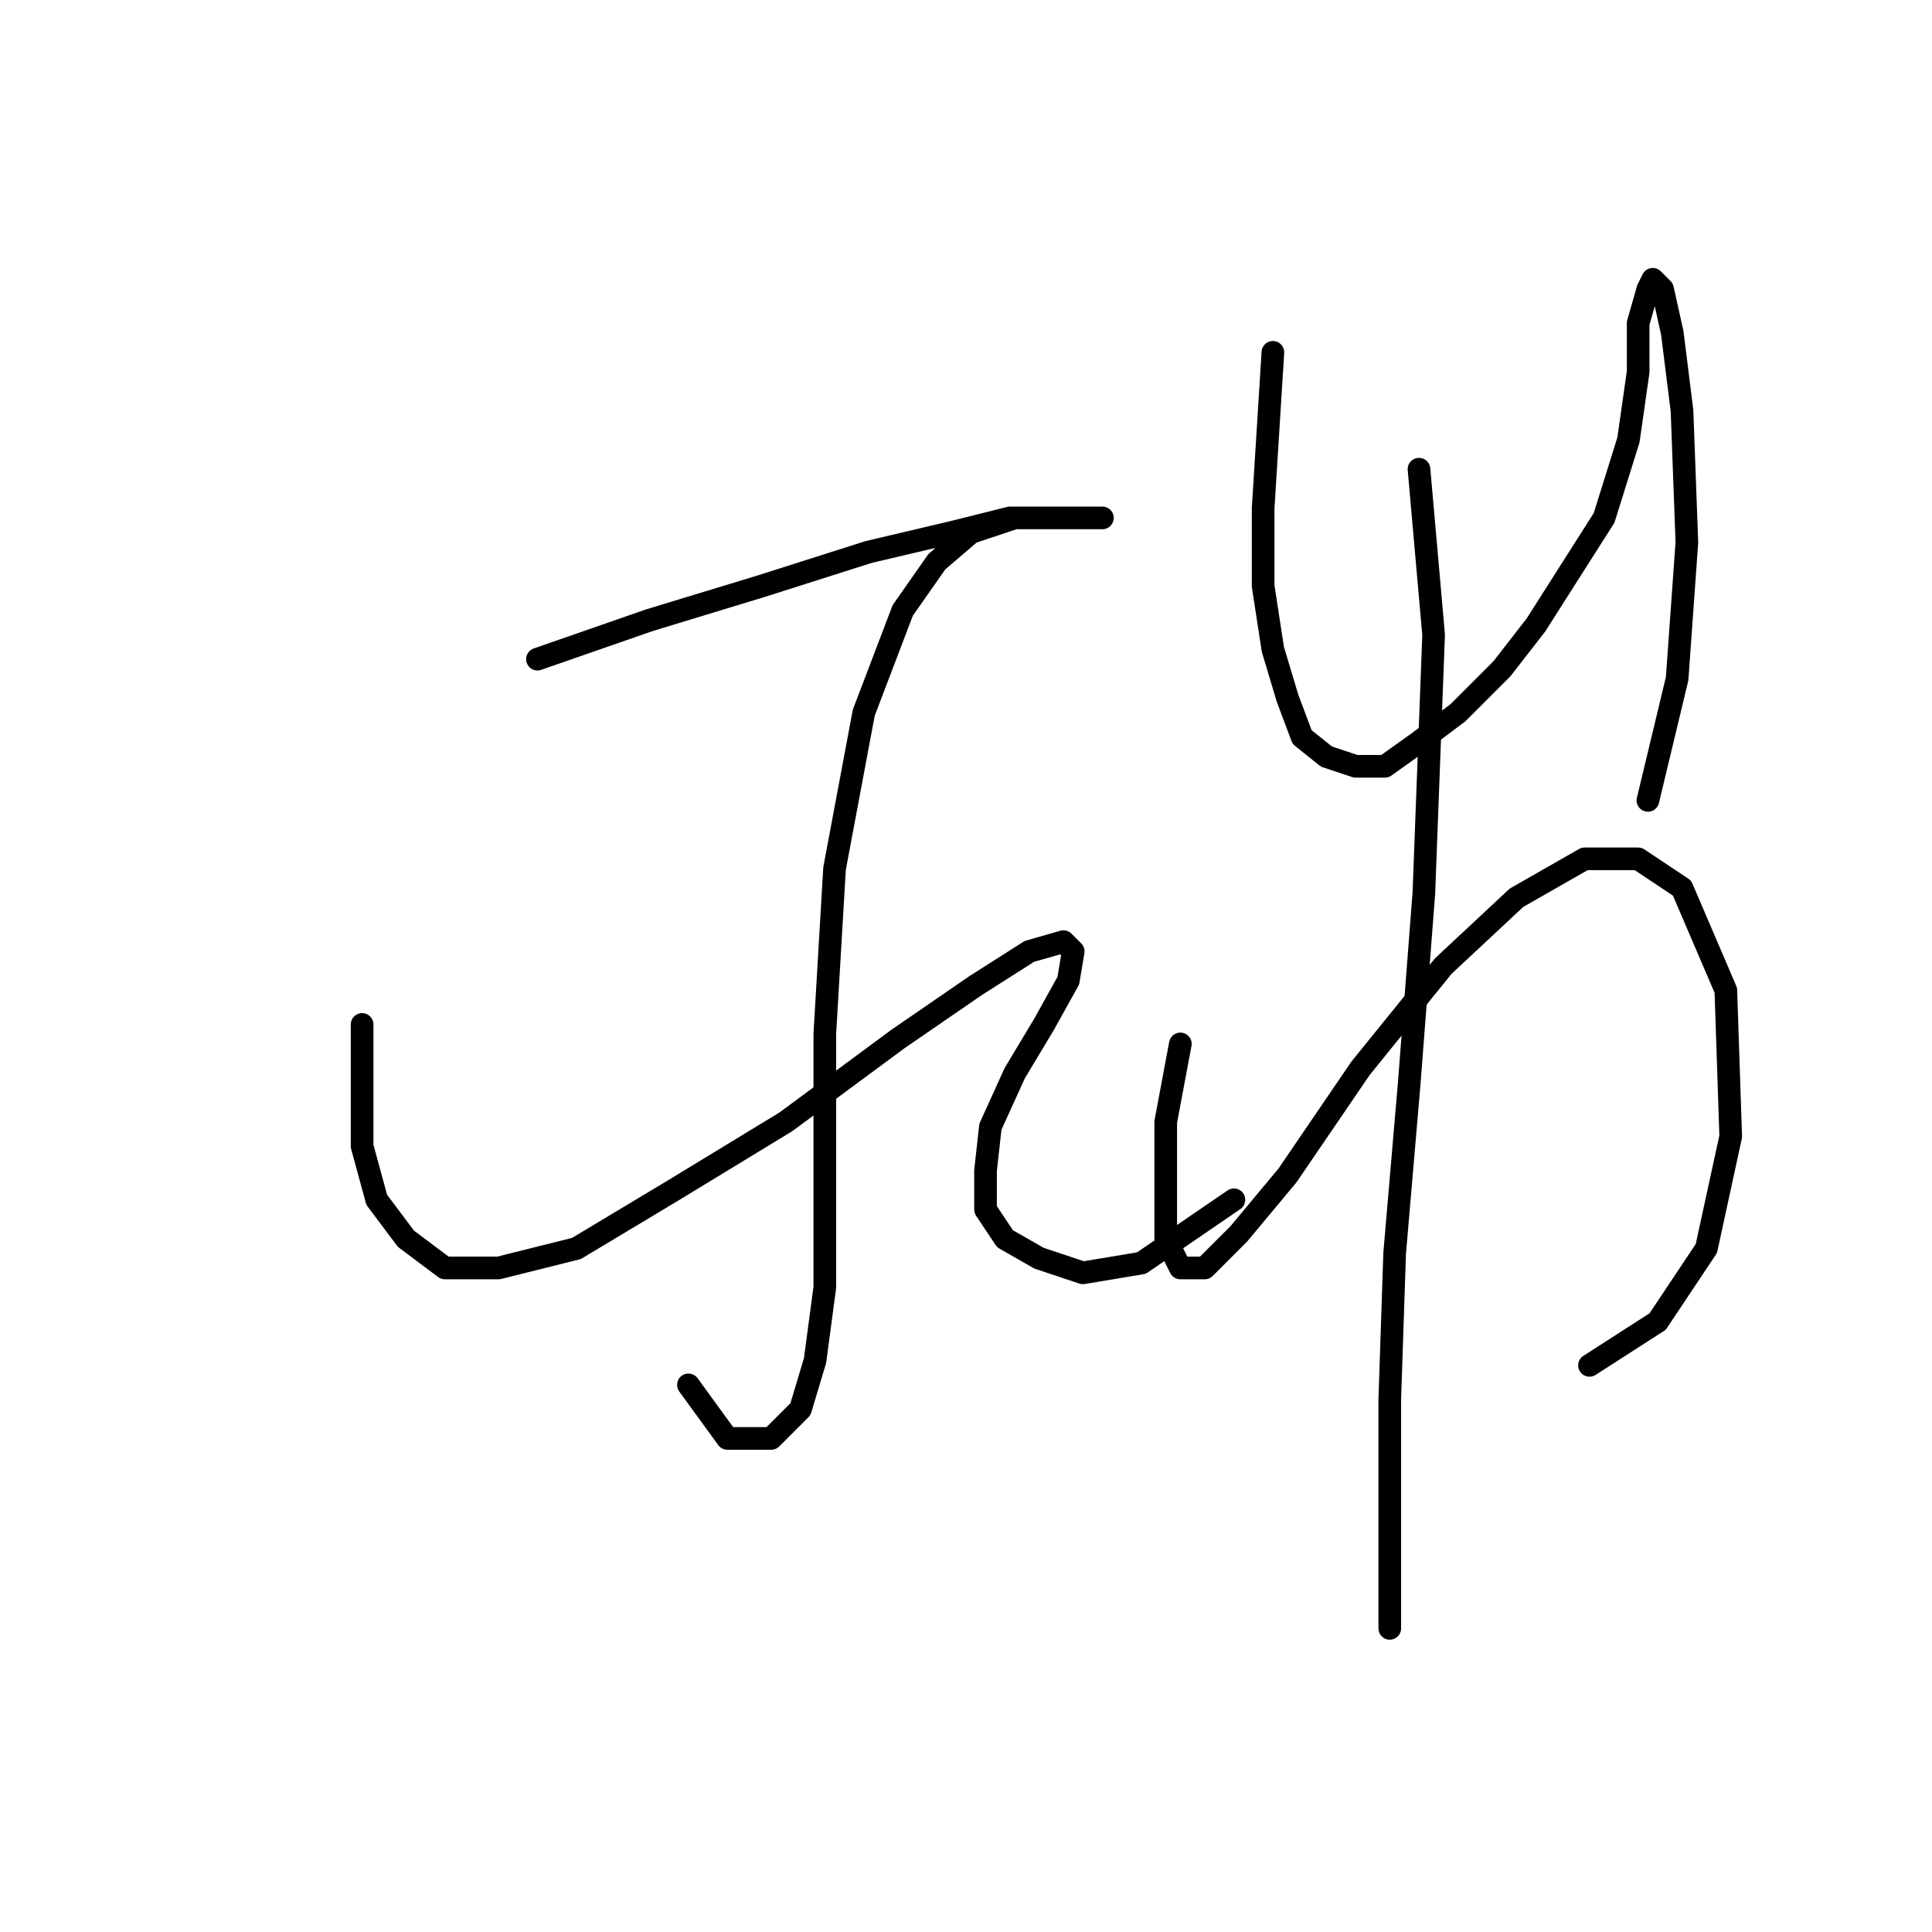 <?xml version="1.0" standalone="no"?>
    <svg width="256" height="256" xmlns="http://www.w3.org/2000/svg" version="1.1">
    <polyline stroke="black" stroke-width="3" stroke-linecap="round" fill="transparent" stroke-linejoin="round" points="71.214 87.342 86.057 82.179 100.901 77.661 115.099 73.143 126.07 70.562 133.814 68.626 140.268 68.626 144.785 68.626 146.076 68.626 143.495 68.626 140.913 68.626 134.46 68.626 128.651 70.562 124.134 74.434 119.616 80.888 114.453 94.441 110.581 115.092 109.29 137.035 109.29 157.686 109.29 170.594 108 180.274 106.063 186.728 102.191 190.6 96.383 190.6 91.22 183.501 91.22 183.501 " />
        <polyline stroke="black" stroke-width="3" stroke-linecap="round" fill="transparent" stroke-linejoin="round" points="47.981 135.744 47.981 144.134 47.981 151.878 49.917 158.977 53.789 164.14 58.952 168.012 66.051 168.012 76.377 165.431 89.284 157.686 104.127 148.651 118.971 137.68 129.297 130.581 136.396 126.063 140.913 124.773 142.204 126.063 141.559 129.936 138.332 135.744 134.46 142.198 131.233 149.297 130.587 155.105 130.587 160.268 133.169 164.14 137.686 166.722 143.495 168.658 151.239 167.367 163.501 158.977 163.501 158.977 " />
        <polyline stroke="black" stroke-width="3" stroke-linecap="round" fill="transparent" stroke-linejoin="round" points="168.664 46.683 168.019 57.009 167.373 67.335 167.373 77.661 168.664 86.051 170.6 92.504 172.536 97.667 175.763 100.249 179.635 101.54 183.507 101.54 188.025 98.313 193.188 94.441 198.996 88.632 203.514 82.824 208.031 75.725 212.549 68.626 215.776 58.3 217.066 49.265 217.066 42.811 218.357 38.294 219.003 37.003 220.293 38.294 221.584 44.102 222.875 54.428 223.52 71.853 222.229 89.923 218.357 106.057 218.357 106.057 " />
        <polyline stroke="black" stroke-width="3" stroke-linecap="round" fill="transparent" stroke-linejoin="round" points="156.402 138.325 154.466 148.651 154.466 157.686 154.466 164.14 156.402 168.012 159.629 168.012 164.146 163.495 170.6 155.75 180.281 141.552 191.252 128 200.932 118.964 209.967 113.802 217.066 113.802 222.875 117.674 228.683 131.226 229.328 150.587 226.102 165.431 219.648 175.111 210.613 180.92 210.613 180.92 " />
        <polyline stroke="black" stroke-width="3" stroke-linecap="round" fill="transparent" stroke-linejoin="round" points="188.025 62.172 189.961 84.115 188.67 118.319 186.734 143.488 184.798 166.076 184.153 185.437 184.153 203.507 184.153 215.769 184.153 215.769 " />
        </svg>